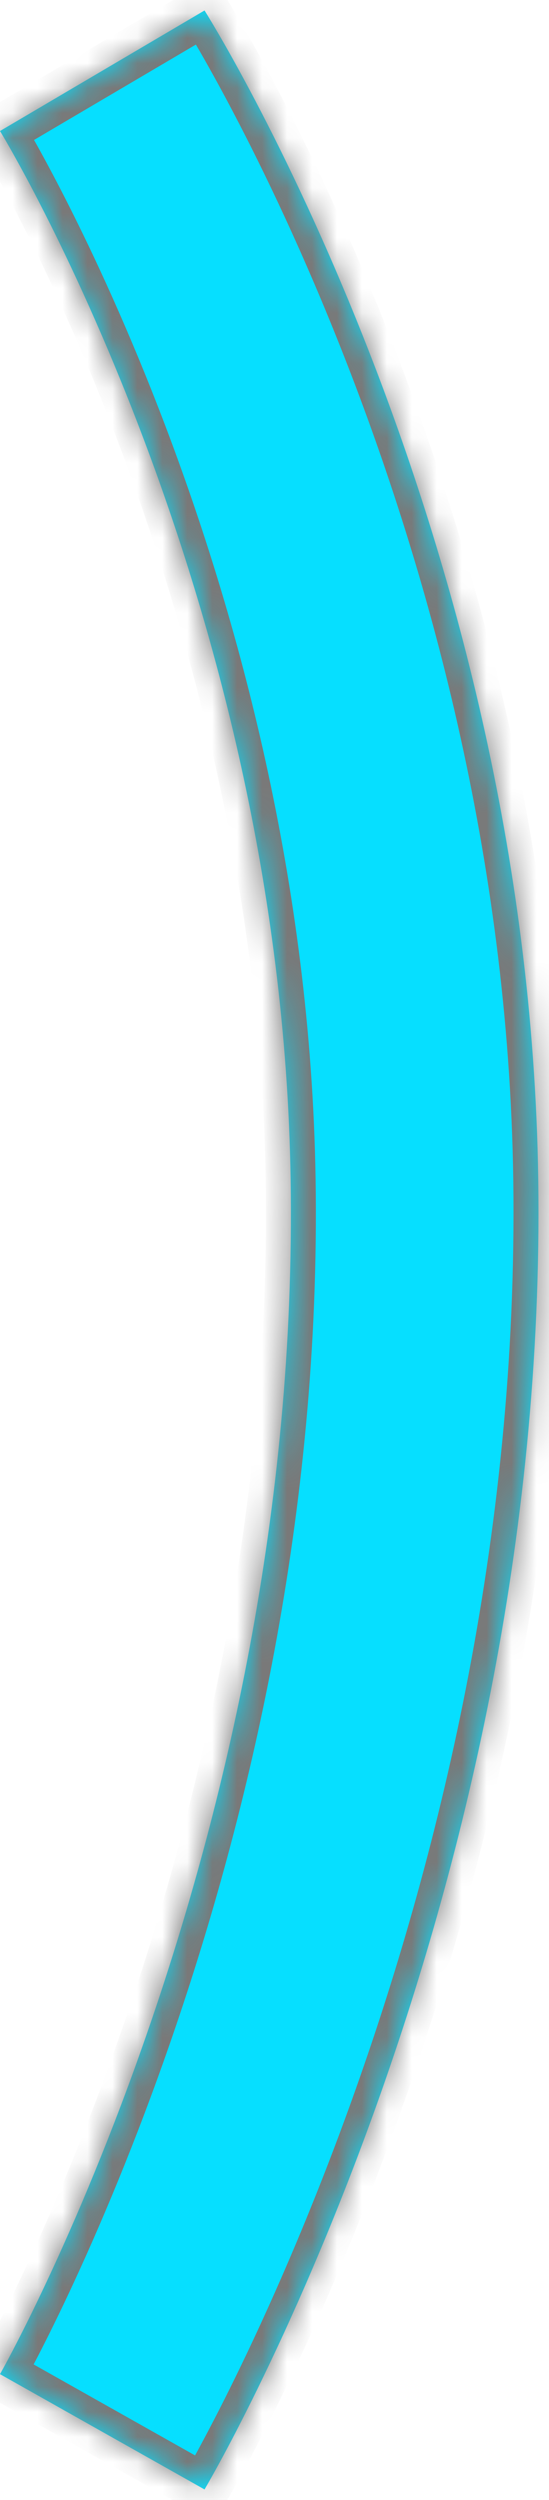 ﻿<?xml version="1.0" encoding="utf-8"?>
<svg version="1.1" xmlns:xlink="http://www.w3.org/1999/xlink" width="22px" height="100px" xmlns="http://www.w3.org/2000/svg">
  <defs>
    <mask fill="white" id="clip483">
      <path d="M 11.647 47.17  C 11.269 23.597  0 5.241  0 5.241  L 8.196 0.419  C 8.196 0.419  21.189 20.892  21.569 47.17  C 21.991 76.412  8.196 99.581  8.196 99.581  L 0 94.969  C 0 94.969  12.074 73.832  11.647 47.17  Z " fill-rule="evenodd" />
    </mask>
  </defs>
  <g transform="matrix(1 0 0 1 -1037 -618 )">
    <path d="M 11.647 47.17  C 11.269 23.597  0 5.241  0 5.241  L 8.196 0.419  C 8.196 0.419  21.189 20.892  21.569 47.17  C 21.991 76.412  8.196 99.581  8.196 99.581  L 0 94.969  C 0 94.969  12.074 73.832  11.647 47.17  Z " fill-rule="nonzero" fill="#06dfff" stroke="none" transform="matrix(1 0 0 1 1037 618 )" />
    <path d="M 11.647 47.17  C 11.269 23.597  0 5.241  0 5.241  L 8.196 0.419  C 8.196 0.419  21.189 20.892  21.569 47.17  C 21.991 76.412  8.196 99.581  8.196 99.581  L 0 94.969  C 0 94.969  12.074 73.832  11.647 47.17  Z " stroke-width="2" stroke="#797979" fill="none" transform="matrix(1 0 0 1 1037 618 )" mask="url(#clip483)" />
  </g>
</svg>
